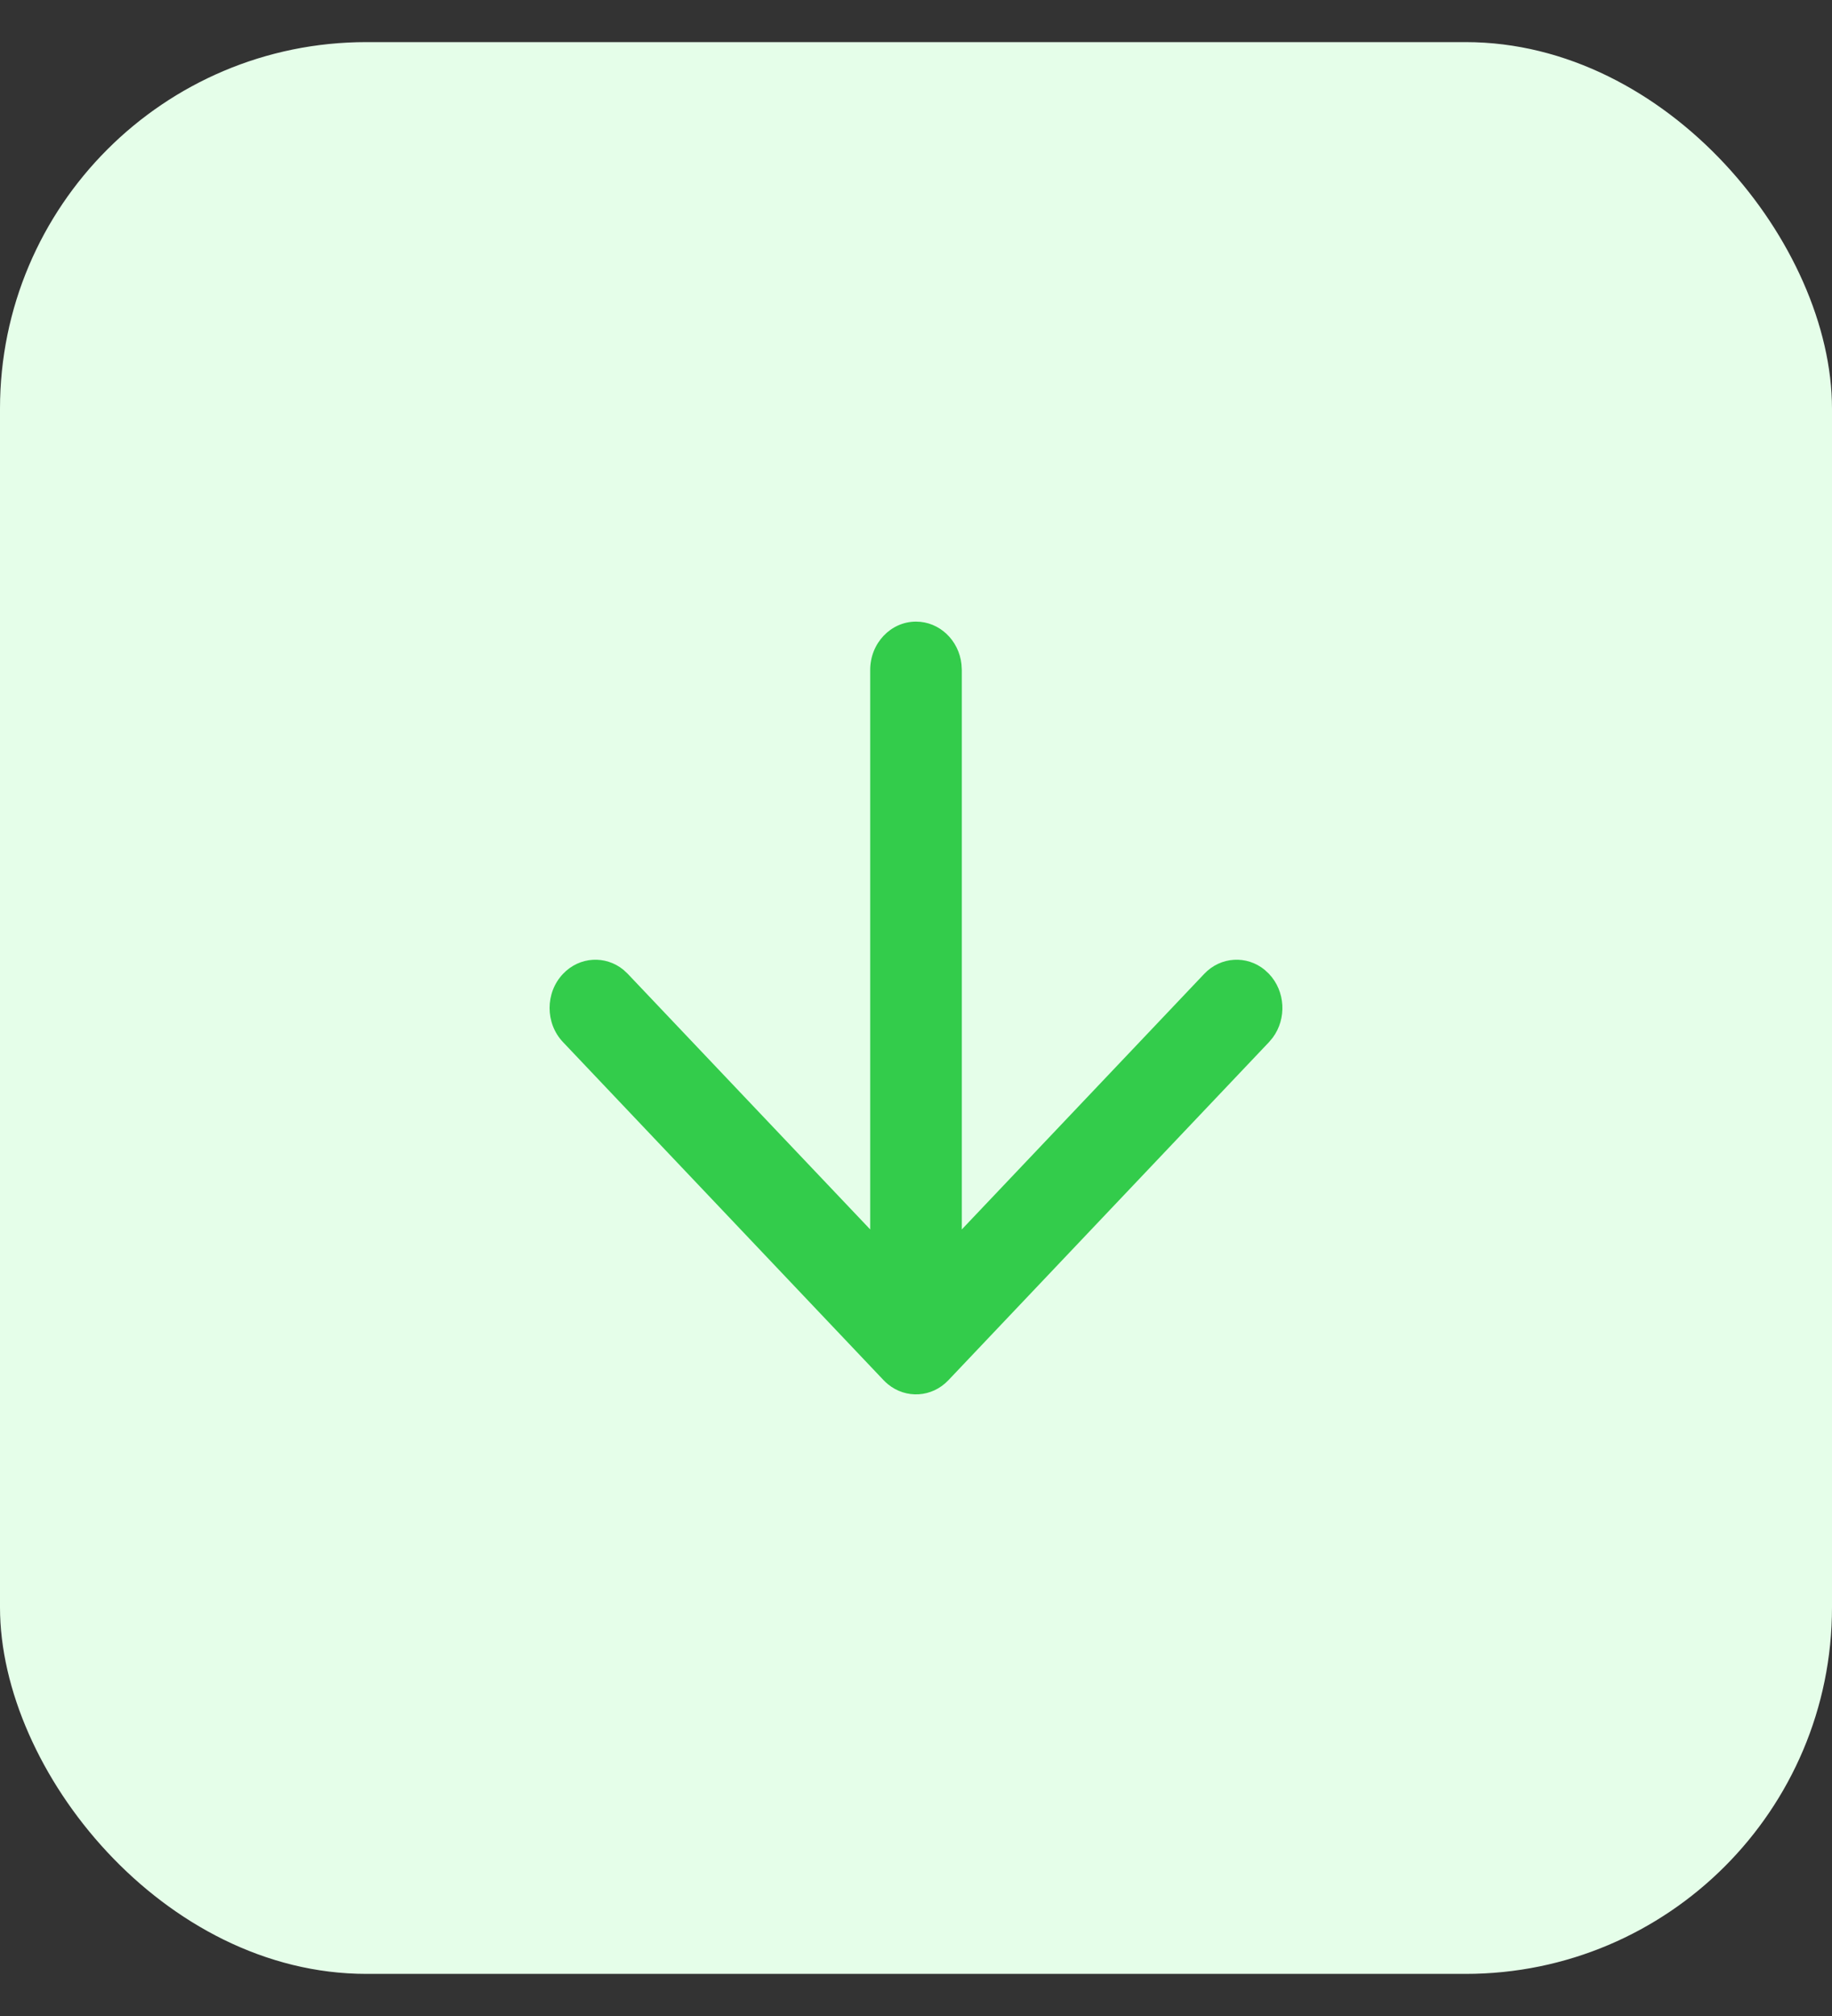 <svg width="40" height="44" viewBox="0 0 40 44" fill="none" xmlns="http://www.w3.org/2000/svg">
<rect x="0" y="0" width="40" height="44" fill="#333333" stroke="none"/>
<g id="Icon">
<rect id="Rectangle" y="0.919" width="40" height="42.162" rx="8" fill="#E5FEE9"/>
<path id="Icon_2" fill-rule="evenodd" clip-rule="evenodd" d="M20.993 14.498C20.936 13.974 20.513 13.567 20 13.567C19.448 13.567 19 14.039 19 14.621V26.833L13.707 21.255L13.613 21.167C13.221 20.846 12.653 20.875 12.293 21.255C11.902 21.666 11.902 22.334 12.293 22.745L19.293 30.124L19.294 30.125C19.323 30.155 19.353 30.183 19.385 30.209L19.387 30.211C19.779 30.533 20.347 30.504 20.707 30.124L27.707 22.745L27.79 22.646C28.095 22.233 28.068 21.635 27.707 21.255L27.613 21.167C27.221 20.846 26.653 20.875 26.293 21.255L21 26.833V14.621L20.993 14.498Z" fill="#33CC4B"/>
</g>
</svg>
